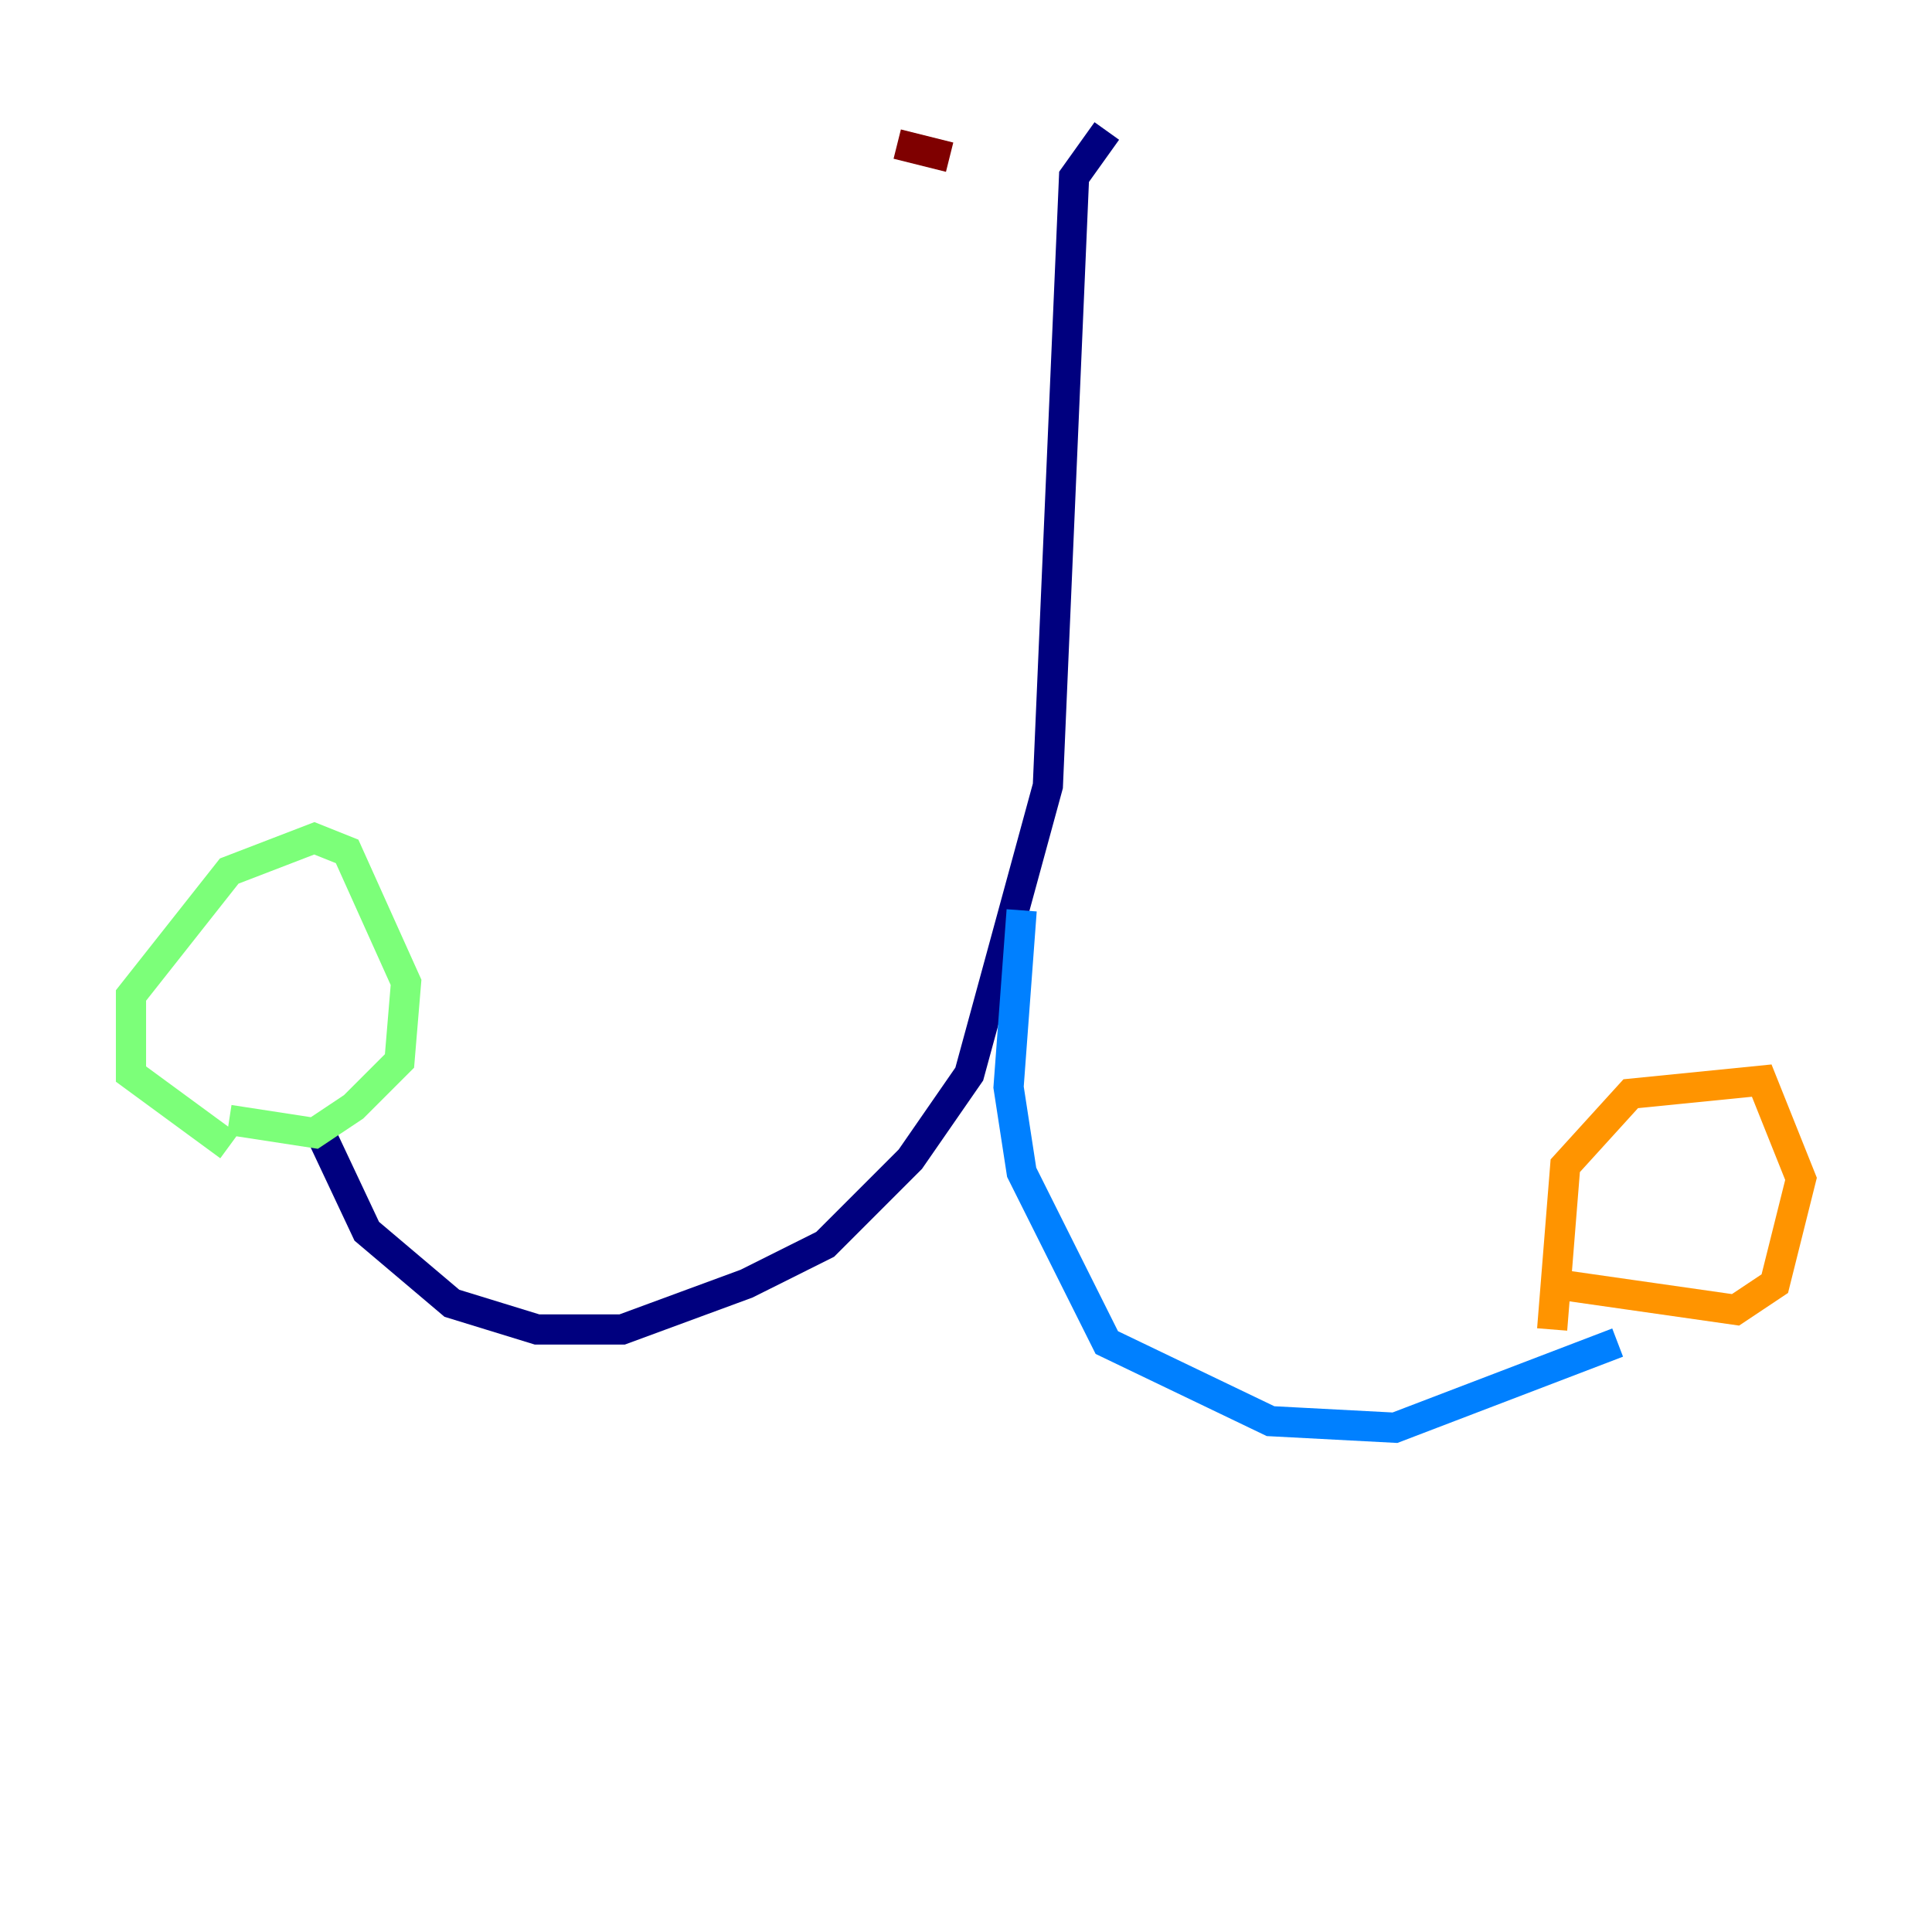 <?xml version="1.0" encoding="utf-8" ?>
<svg baseProfile="tiny" height="128" version="1.2" viewBox="0,0,128,128" width="128" xmlns="http://www.w3.org/2000/svg" xmlns:ev="http://www.w3.org/2001/xml-events" xmlns:xlink="http://www.w3.org/1999/xlink"><defs /><polyline fill="none" points="73.329,8.678 71.159,11.715 69.424,52.068 64.217,71.159 60.312,76.8 54.671,82.441 49.464,85.044 41.22,88.081 35.58,88.081 29.939,86.346 24.298,81.573 20.827,74.197" stroke="#00007f" stroke-width="2" /><polyline fill="none" points="67.688,60.312 66.82,72.027 67.688,77.668 73.329,88.949 84.176,94.156 92.42,94.59 107.173,88.949" stroke="#0080ff" stroke-width="2" /><polyline fill="none" points="15.186,75.932 8.678,71.159 8.678,65.953 15.186,57.709 20.827,55.539 22.997,56.407 26.902,65.085 26.468,70.291 23.43,73.329 20.827,75.064 15.186,74.197" stroke="#7cff79" stroke-width="2" /><polyline fill="none" points="102.834,88.081 103.702,77.234 108.041,72.461 116.719,71.593 119.322,78.102 117.586,85.044 114.983,86.78 102.834,85.044" stroke="#ff9400" stroke-width="2" /><polyline fill="none" points="59.444,9.546 62.915,10.414" stroke="#7f0000" stroke-width="2" /></svg>